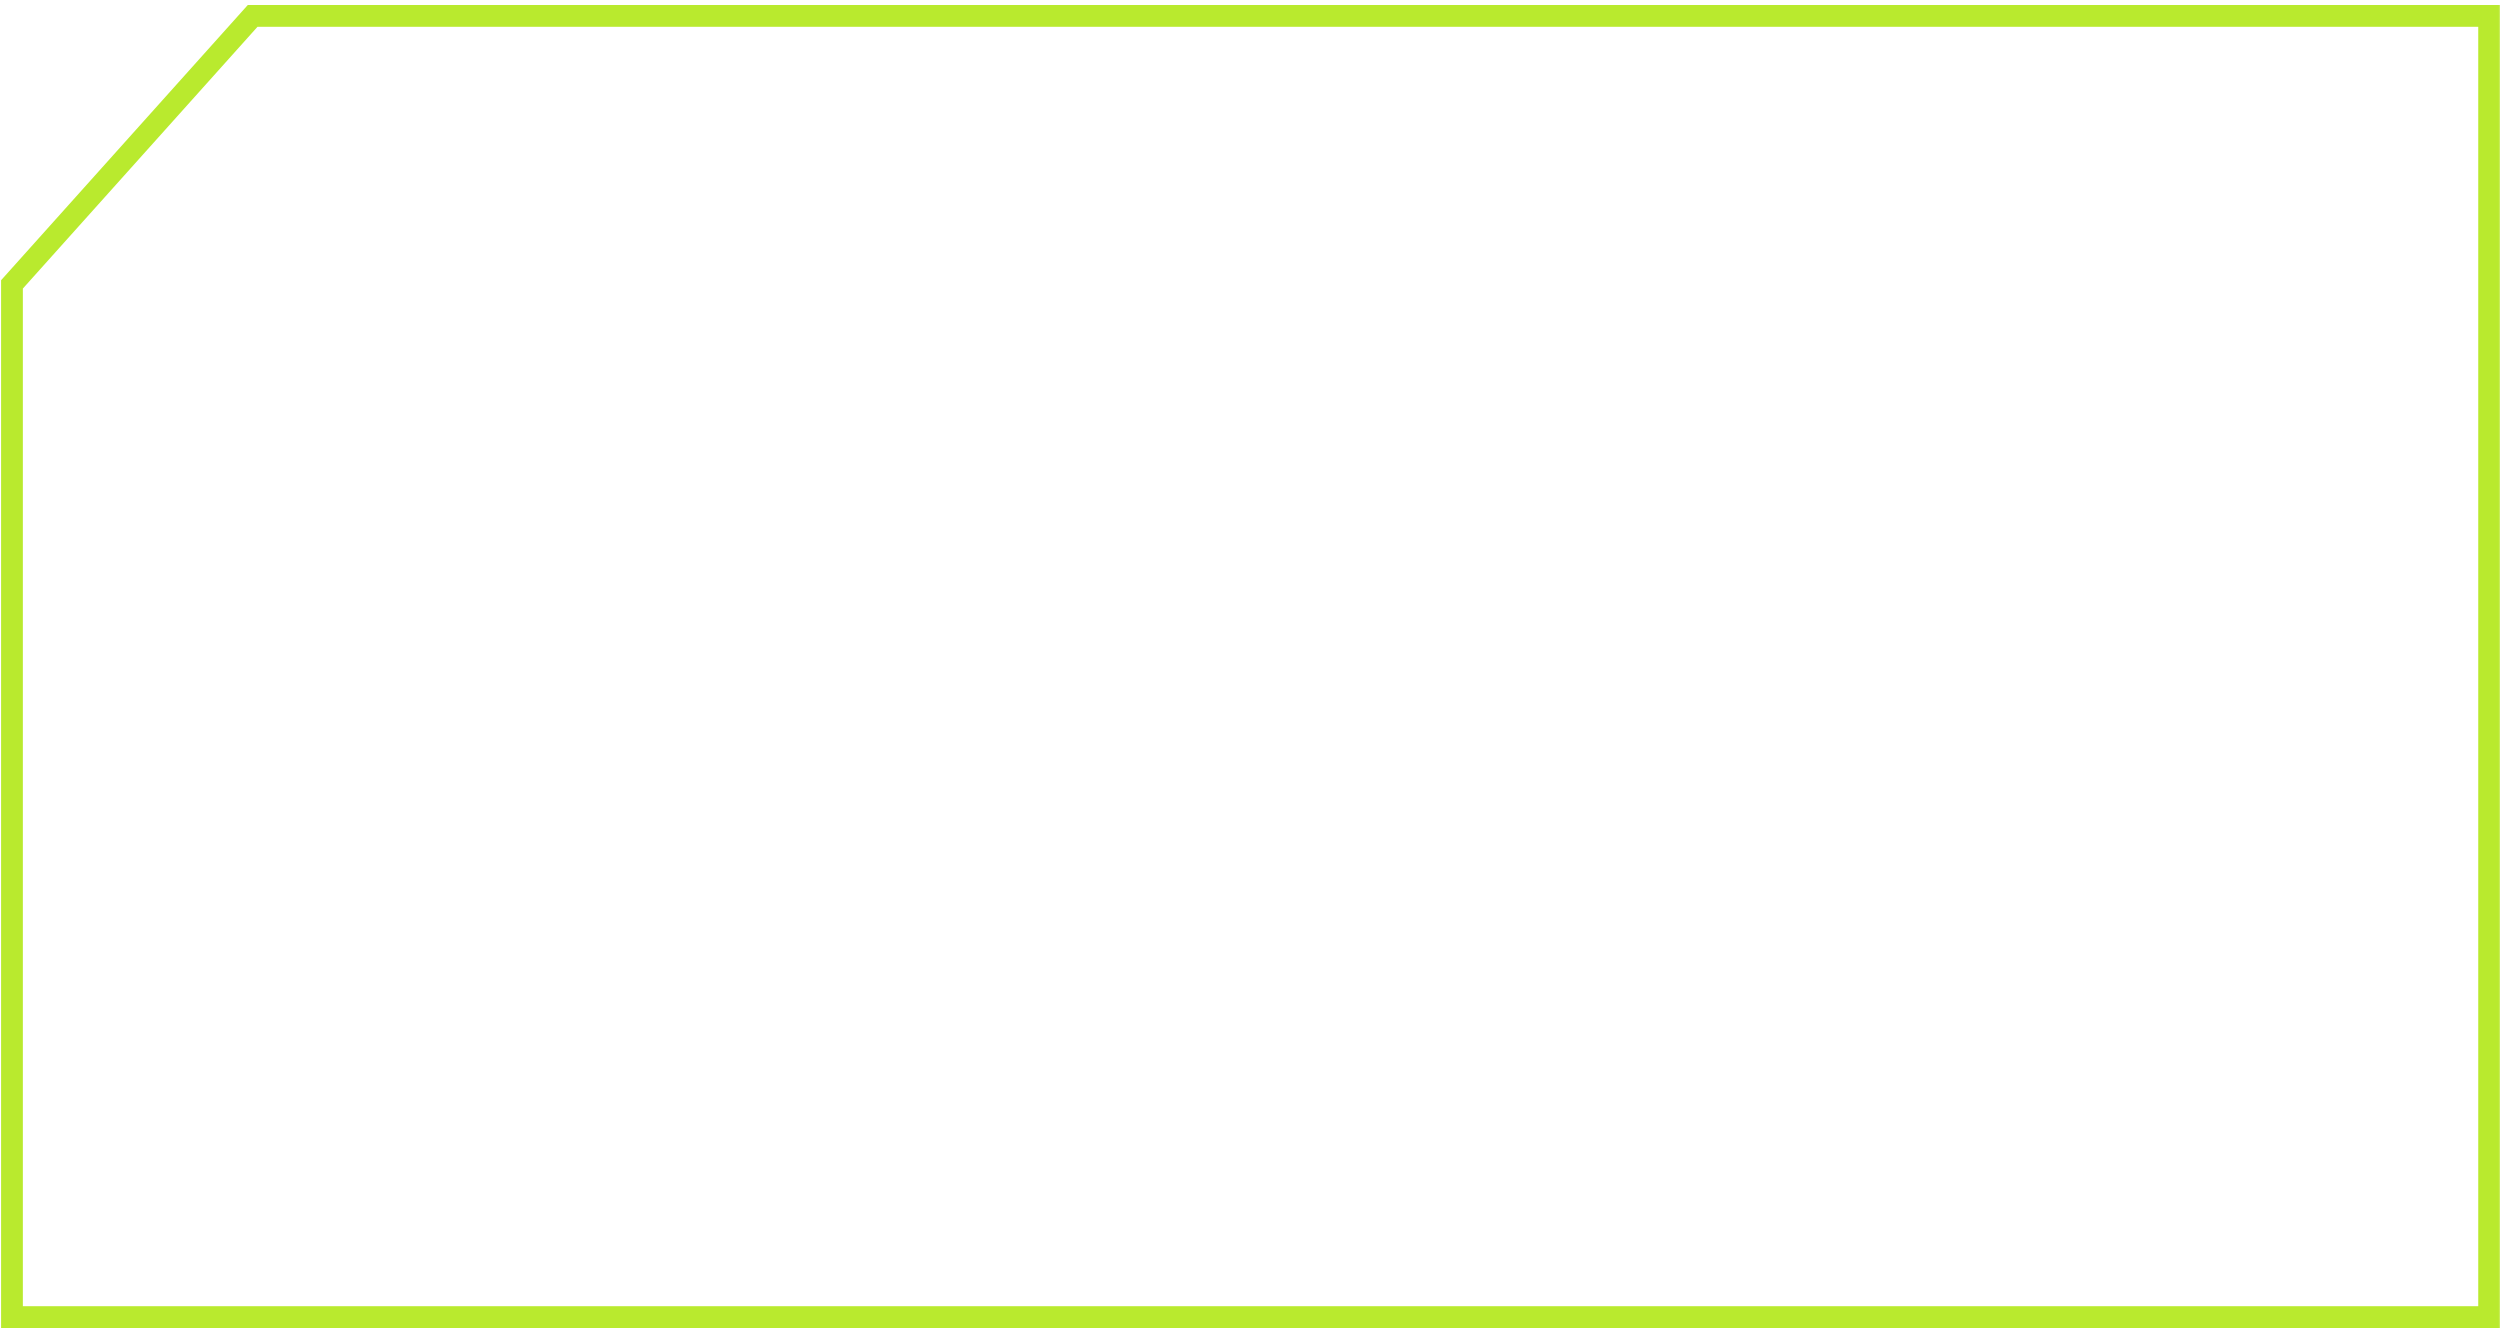 <svg width="460" height="245" viewBox="0 0 460 245" fill="none" xmlns="http://www.w3.org/2000/svg">
<g filter="url(#filter0_b_778_871)">
<mask id="path-1-outside-1_778_871" maskUnits="userSpaceOnUse" x="-0.798" y="-0.071" width="461" height="245" fill="black">
<rect fill="white" x="-0.798" y="-0.071" width="461" height="245"/>
<path fill-rule="evenodd" clip-rule="evenodd" d="M2.202 52.33V242.348H458V2.929H46.484L2.202 52.33Z"/>
</mask>
<path fill-rule="evenodd" clip-rule="evenodd" d="M2.202 52.33V242.348H458V2.929H46.484L2.202 52.33Z" fill="white" fill-opacity="0.15"/>
<path d="M2.202 242.348H0.199V244.352H2.202V242.348ZM2.202 52.33L0.71 50.993L0.199 51.564V52.33H2.202ZM458 242.348V244.352H460.003V242.348H458ZM458 2.929H460.003V0.926H458V2.929ZM46.484 2.929V0.926H45.589L44.992 1.592L46.484 2.929ZM4.206 242.348V52.33H0.199V242.348H4.206ZM458 240.345H2.202V244.352H458V240.345ZM455.996 2.929V242.348H460.003V2.929H455.996ZM46.484 4.933H458V0.926H46.484V4.933ZM44.992 1.592L0.71 50.993L3.694 53.667L47.976 4.266L44.992 1.592Z" fill="#B9EA2E" mask="url(#path-1-outside-1_778_871)"/>
</g>
<defs>
<filter id="filter0_b_778_871" x="-16.414" y="-15.687" width="493.03" height="276.651" filterUnits="userSpaceOnUse" color-interpolation-filters="sRGB">
<feFlood flood-opacity="0" result="BackgroundImageFix"/>
<feGaussianBlur in="BackgroundImageFix" stdDeviation="8.306"/>
<feComposite in2="SourceAlpha" operator="in" result="effect1_backgroundBlur_778_871"/>
<feBlend mode="normal" in="SourceGraphic" in2="effect1_backgroundBlur_778_871" result="shape"/>
</filter>
</defs>
</svg>
